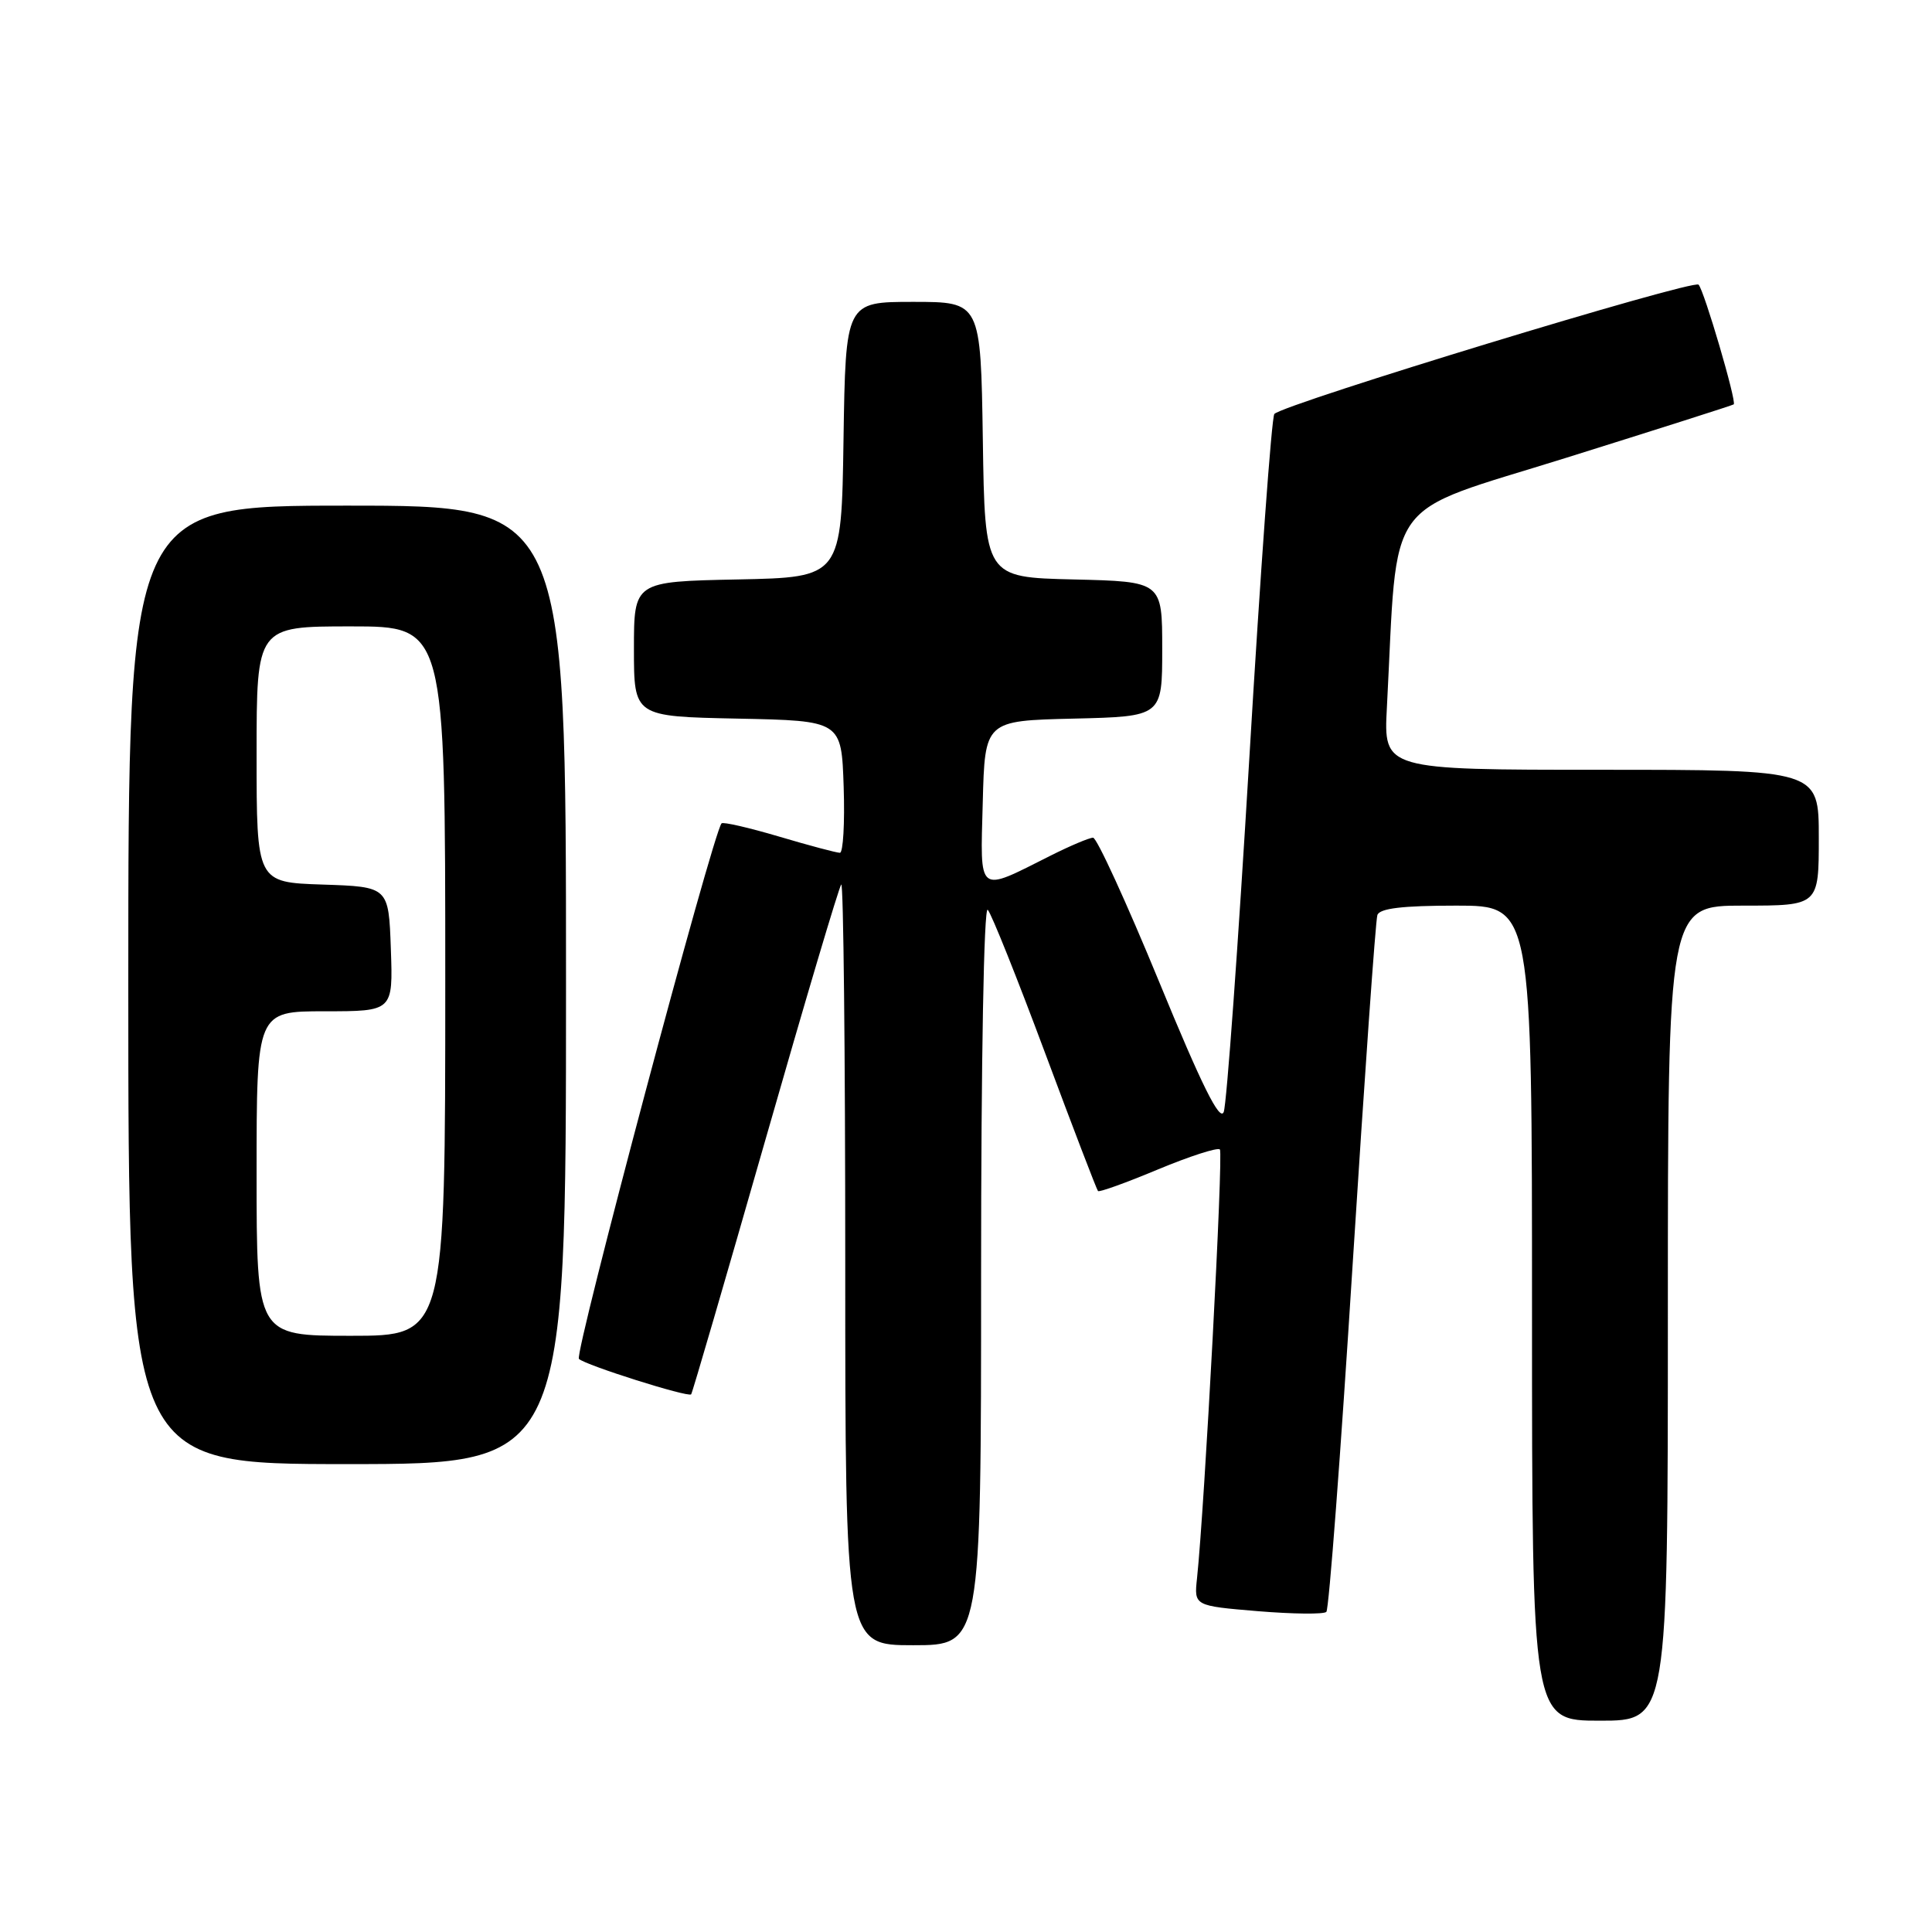 <?xml version="1.0" encoding="UTF-8" standalone="no"?>
<!DOCTYPE svg PUBLIC "-//W3C//DTD SVG 1.1//EN" "http://www.w3.org/Graphics/SVG/1.1/DTD/svg11.dtd" >
<svg xmlns="http://www.w3.org/2000/svg" xmlns:xlink="http://www.w3.org/1999/xlink" version="1.1" viewBox="0 0 256 256">
 <g >
 <path fill="currentColor"
d=" M 221.00 174.00 C 221.00 120.00 221.00 120.00 231.00 120.00 C 241.00 120.00 241.00 120.00 241.00 111.00 C 241.00 102.00 241.00 102.00 212.17 102.00 C 183.33 102.00 183.33 102.00 183.77 93.75 C 185.27 65.19 183.02 68.33 207.50 60.67 C 219.60 56.88 229.60 53.70 229.73 53.58 C 230.13 53.22 225.82 38.52 225.07 37.72 C 224.38 36.98 170.21 53.49 168.86 54.85 C 168.50 55.21 167.01 75.75 165.54 100.50 C 164.06 125.25 162.54 146.33 162.15 147.34 C 161.64 148.67 159.23 143.82 153.59 130.09 C 149.27 119.59 145.33 111.00 144.84 111.00 C 144.34 111.00 141.81 112.07 139.22 113.37 C 129.41 118.30 129.89 118.68 130.22 106.33 C 130.50 95.50 130.50 95.50 142.25 95.22 C 154.00 94.94 154.00 94.94 154.00 86.00 C 154.00 77.06 154.00 77.06 142.25 76.78 C 130.50 76.50 130.50 76.50 130.23 58.25 C 129.95 40.00 129.95 40.00 121.00 40.00 C 112.05 40.00 112.05 40.00 111.77 58.25 C 111.50 76.50 111.50 76.50 97.75 76.78 C 84.00 77.06 84.00 77.06 84.00 86.00 C 84.00 94.94 84.00 94.94 97.75 95.22 C 111.50 95.50 111.50 95.50 111.79 104.25 C 111.95 109.06 111.72 113.00 111.29 113.00 C 110.86 113.00 107.23 112.04 103.23 110.85 C 99.24 109.67 95.81 108.88 95.61 109.10 C 94.45 110.40 76.06 179.45 76.71 180.06 C 77.60 180.90 91.15 185.18 91.58 184.76 C 91.73 184.61 96.14 169.46 101.40 151.10 C 106.65 132.75 111.18 117.49 111.47 117.20 C 111.76 116.90 112.00 139.47 112.00 167.33 C 112.00 218.00 112.00 218.00 121.00 218.00 C 130.00 218.00 130.00 218.00 130.00 168.80 C 130.00 140.39 130.37 120.00 130.88 120.55 C 131.37 121.07 134.78 129.60 138.47 139.50 C 142.16 149.40 145.32 157.64 145.49 157.82 C 145.66 158.00 149.25 156.71 153.45 154.95 C 157.66 153.20 161.35 152.01 161.64 152.31 C 162.12 152.78 159.61 199.73 158.61 209.14 C 158.22 212.78 158.22 212.78 166.68 213.49 C 171.33 213.87 175.42 213.92 175.75 213.58 C 176.09 213.24 177.65 192.61 179.22 167.73 C 180.80 142.85 182.27 121.94 182.51 121.25 C 182.81 120.36 185.84 120.00 192.97 120.00 C 203.00 120.00 203.00 120.00 203.00 174.00 C 203.00 228.00 203.00 228.00 212.00 228.00 C 221.00 228.00 221.00 228.00 221.00 174.00 Z  M 75.00 130.50 C 75.00 67.00 75.00 67.00 46.00 67.00 C 17.00 67.00 17.00 67.00 17.00 130.50 C 17.00 194.00 17.00 194.00 46.00 194.00 C 75.00 194.00 75.00 194.00 75.00 130.50 Z  M 34.00 155.50 C 34.00 134.00 34.00 134.00 43.04 134.00 C 52.08 134.00 52.08 134.00 51.79 125.75 C 51.50 117.50 51.50 117.50 42.75 117.21 C 34.00 116.92 34.00 116.92 34.00 99.96 C 34.00 83.00 34.00 83.00 46.50 83.00 C 59.00 83.00 59.00 83.00 59.00 130.00 C 59.00 177.00 59.00 177.00 46.50 177.00 C 34.00 177.00 34.00 177.00 34.00 155.50 Z "/>
</g>
</svg>